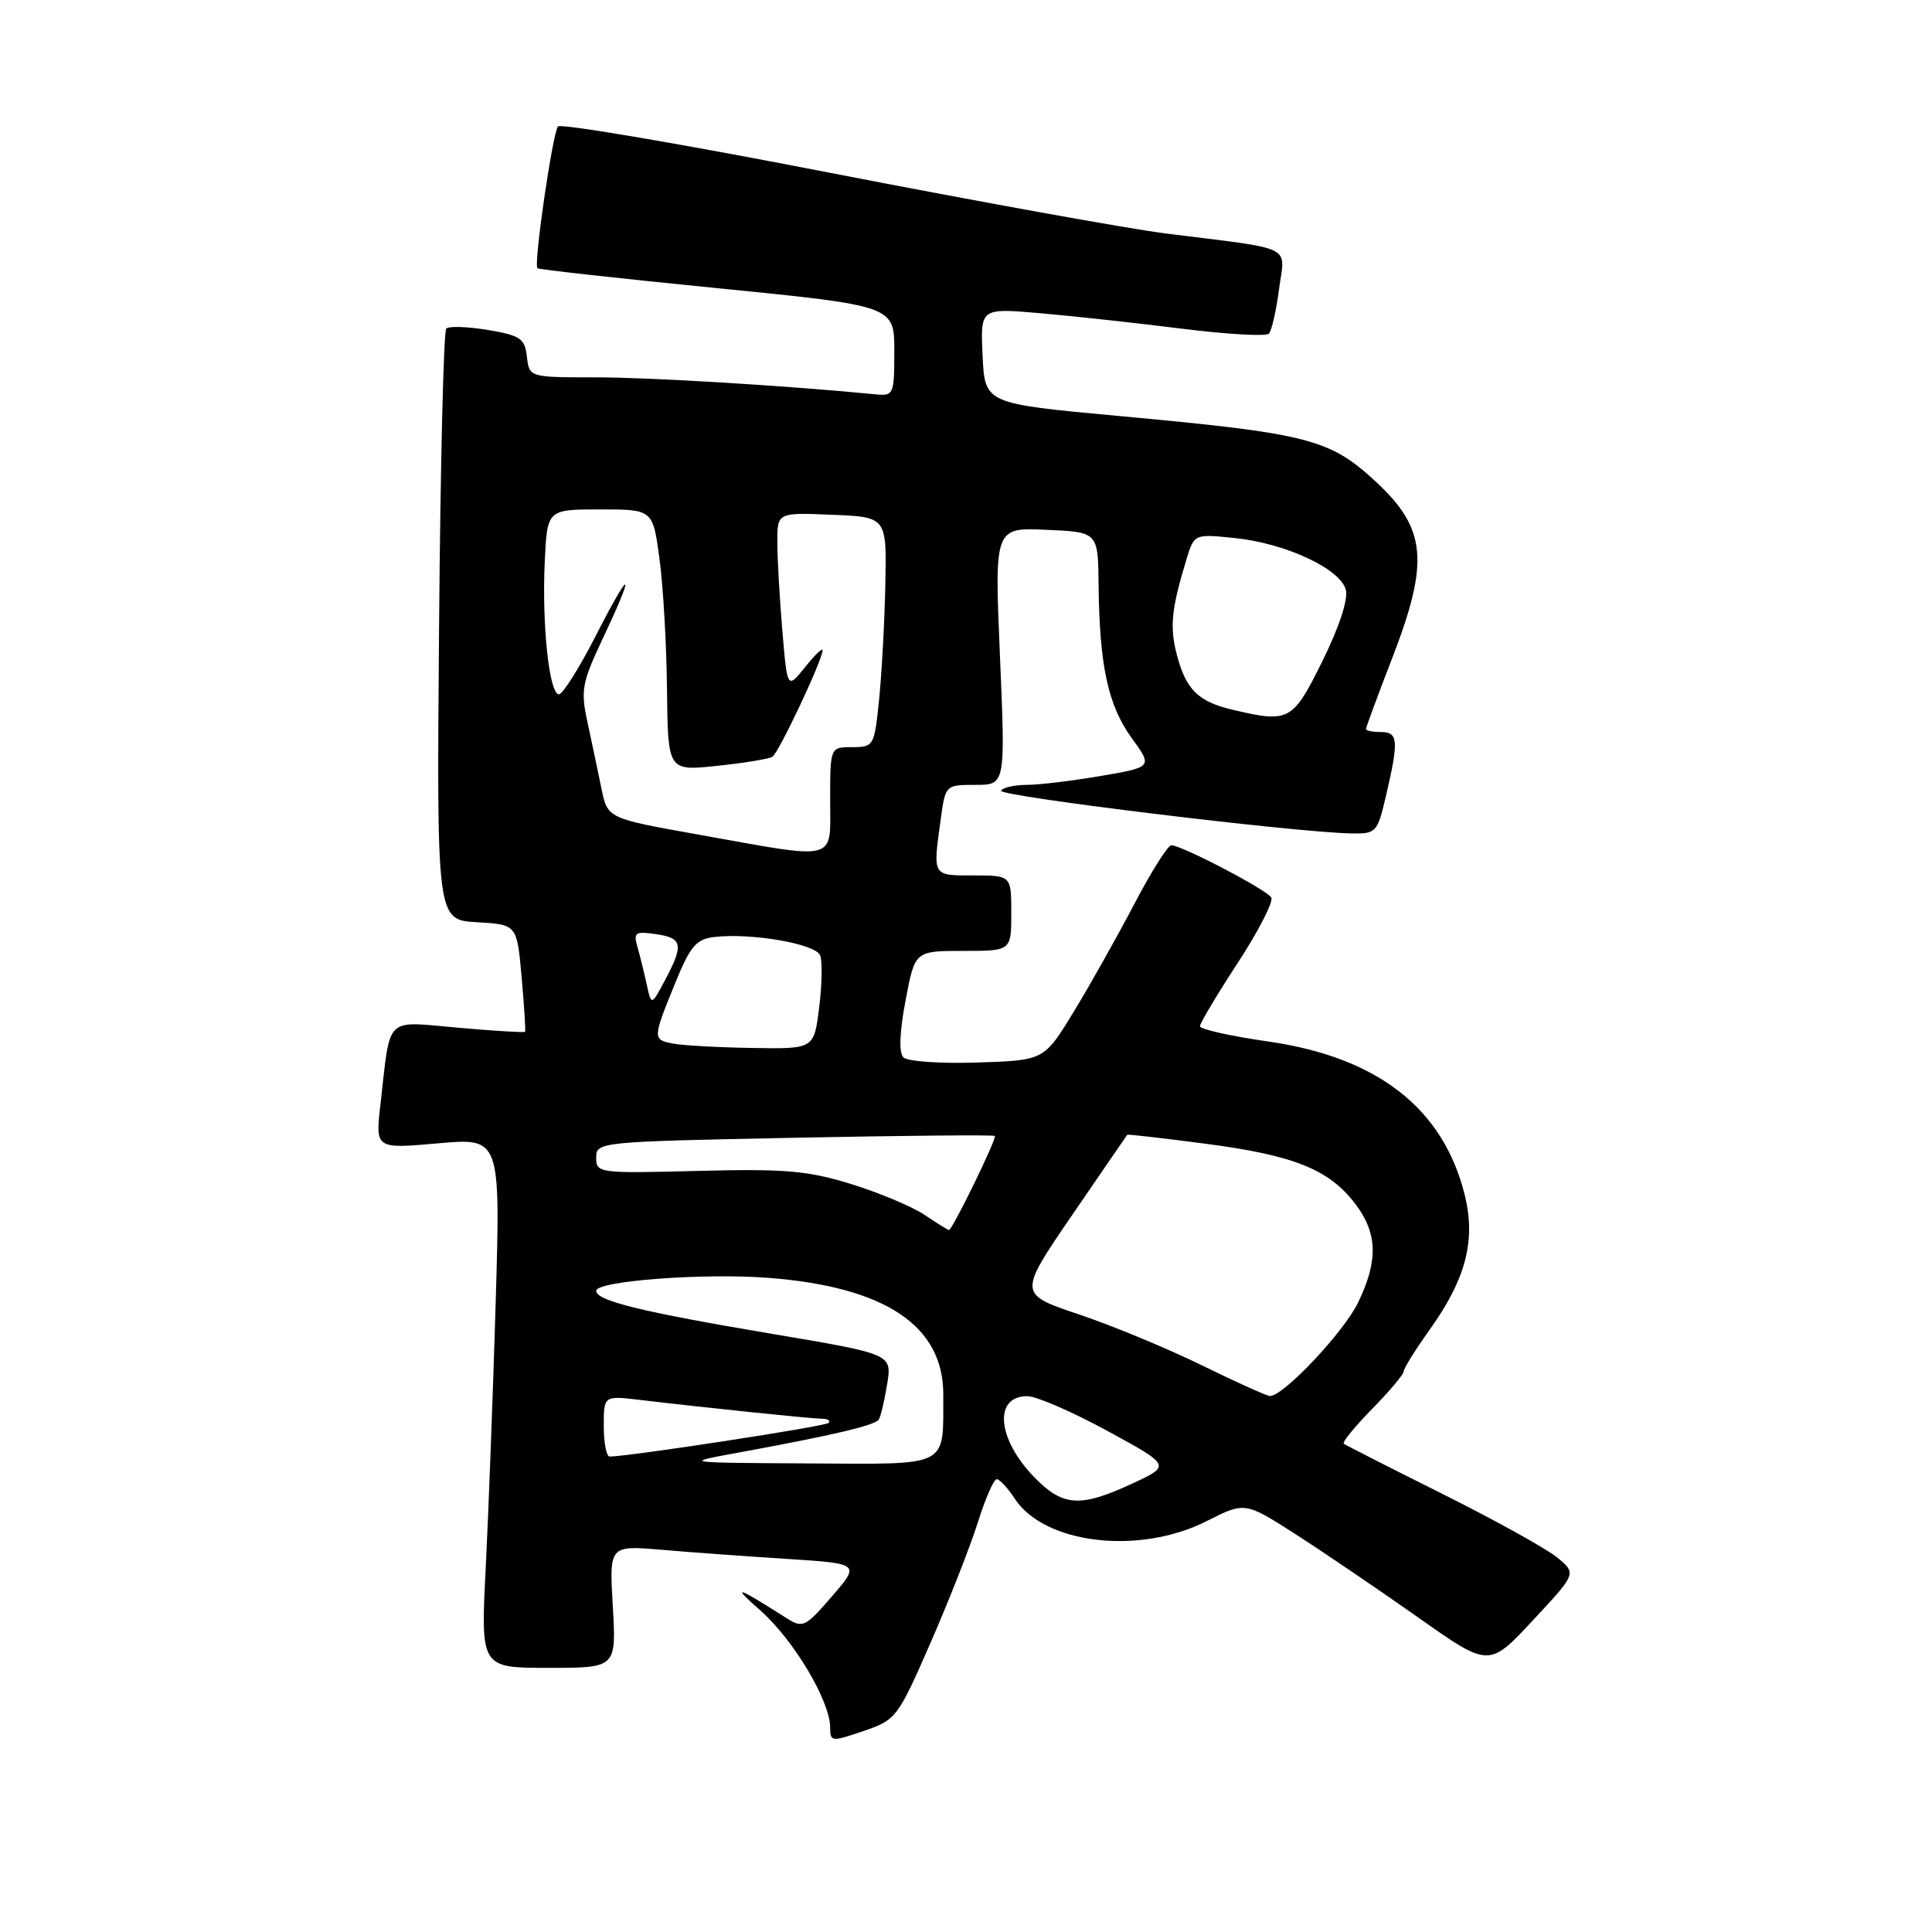 <?xml version="1.0" encoding="UTF-8" standalone="no"?>
<!DOCTYPE svg PUBLIC "-//W3C//DTD SVG 1.1//EN" "http://www.w3.org/Graphics/SVG/1.1/DTD/svg11.dtd" >
<svg xmlns="http://www.w3.org/2000/svg" xmlns:xlink="http://www.w3.org/1999/xlink" version="1.1" viewBox="0 0 256 256">
 <g >
 <path fill="currentColor"
d=" M 123.30 217.68 C 125.75 212.08 128.56 204.91 129.56 201.75 C 130.55 198.59 131.68 196.00 132.07 196.00 C 132.45 196.00 133.53 197.16 134.46 198.58 C 138.41 204.61 150.97 206.08 159.90 201.55 C 164.96 198.99 164.96 198.99 171.73 203.33 C 175.45 205.72 182.73 210.67 187.90 214.31 C 197.30 220.95 197.30 220.95 203.10 214.72 C 208.90 208.50 208.90 208.50 206.37 206.40 C 204.97 205.24 198.14 201.45 191.17 197.97 C 184.20 194.49 178.30 191.49 178.06 191.30 C 177.82 191.11 179.51 189.04 181.81 186.69 C 184.12 184.34 186.00 182.10 186.00 181.71 C 186.00 181.32 187.53 178.87 189.40 176.25 C 194.25 169.47 195.58 164.37 194.08 158.32 C 191.23 146.86 182.54 140.08 168.02 138.00 C 163.06 137.29 159.00 136.38 159.00 135.98 C 159.00 135.58 161.26 131.80 164.02 127.57 C 166.78 123.34 168.77 119.44 168.45 118.92 C 167.80 117.87 156.57 112.00 155.21 112.00 C 154.75 112.00 152.51 115.55 150.24 119.90 C 147.96 124.24 144.36 130.65 142.22 134.15 C 138.34 140.50 138.34 140.50 129.51 140.79 C 124.66 140.95 120.25 140.65 119.71 140.11 C 119.09 139.49 119.19 136.81 119.99 132.57 C 121.23 126.00 121.23 126.00 127.61 126.00 C 134.00 126.00 134.00 126.00 134.00 121.00 C 134.00 116.00 134.00 116.00 129.00 116.00 C 123.51 116.00 123.60 116.17 124.64 108.64 C 125.27 104.00 125.28 104.00 129.25 104.00 C 133.23 104.00 133.23 104.00 132.50 86.95 C 131.77 69.90 131.77 69.90 138.63 70.20 C 145.50 70.50 145.50 70.50 145.57 77.50 C 145.68 88.17 146.82 93.45 149.92 97.74 C 152.75 101.64 152.75 101.64 145.86 102.82 C 142.06 103.47 137.65 104.00 136.04 104.00 C 134.43 104.00 132.90 104.35 132.64 104.77 C 132.20 105.49 171.41 110.28 178.98 110.43 C 182.36 110.50 182.50 110.34 183.64 105.50 C 185.36 98.12 185.28 97.00 183.00 97.00 C 181.90 97.00 181.00 96.82 181.00 96.60 C 181.00 96.38 182.57 92.12 184.50 87.14 C 189.41 74.41 189.01 70.06 182.34 63.86 C 176.18 58.14 173.43 57.44 148.13 55.11 C 130.50 53.48 130.50 53.48 130.20 47.15 C 129.90 40.82 129.90 40.82 137.70 41.49 C 141.99 41.86 150.45 42.78 156.49 43.54 C 162.54 44.30 167.78 44.60 168.14 44.21 C 168.50 43.82 169.11 41.17 169.48 38.31 C 170.27 32.36 171.82 33.12 154.50 30.94 C 149.55 30.32 129.55 26.70 110.05 22.91 C 90.55 19.11 74.30 16.34 73.94 16.75 C 73.23 17.56 70.69 35.02 71.21 35.54 C 71.38 35.71 82.09 36.90 95.01 38.18 C 118.50 40.52 118.50 40.52 118.50 46.51 C 118.50 52.30 118.42 52.49 116.00 52.25 C 104.28 51.10 86.14 50.00 78.92 50.00 C 70.13 50.00 70.13 50.00 69.82 47.27 C 69.54 44.84 68.95 44.44 64.63 43.72 C 61.95 43.28 59.47 43.19 59.13 43.54 C 58.78 43.88 58.35 61.65 58.18 83.03 C 57.86 121.89 57.86 121.89 63.18 122.20 C 68.50 122.50 68.50 122.50 69.12 129.50 C 69.46 133.35 69.67 136.60 69.57 136.72 C 69.47 136.84 65.49 136.60 60.73 136.18 C 50.84 135.32 51.78 134.39 50.41 146.37 C 49.74 152.23 49.74 152.23 58.03 151.50 C 66.32 150.76 66.32 150.76 65.68 172.63 C 65.32 184.66 64.73 200.46 64.36 207.75 C 63.69 221.00 63.69 221.00 72.68 221.00 C 81.67 221.00 81.67 221.00 81.20 212.88 C 80.73 204.77 80.73 204.77 87.61 205.35 C 91.40 205.68 98.88 206.22 104.24 206.56 C 113.98 207.19 113.98 207.19 110.24 211.52 C 106.72 215.60 106.37 215.77 104.25 214.43 C 97.47 210.12 96.84 209.94 100.79 213.43 C 105.19 217.33 110.00 225.40 110.00 228.91 C 110.00 230.80 110.18 230.82 114.42 229.37 C 118.74 227.90 118.95 227.62 123.30 217.68 Z  M 137.08 195.77 C 132.12 190.70 131.61 185.00 136.12 185.00 C 137.32 185.00 142.09 187.07 146.73 189.60 C 155.17 194.20 155.17 194.20 149.99 196.60 C 143.13 199.78 140.85 199.63 137.08 195.77 Z  M 97.50 192.54 C 110.35 190.19 115.96 188.87 116.45 188.09 C 116.71 187.66 117.21 185.53 117.56 183.36 C 118.19 179.42 118.19 179.42 102.34 176.75 C 84.99 173.83 79.00 172.36 79.00 171.04 C 79.00 169.73 93.37 168.65 101.93 169.33 C 117.34 170.54 125.01 175.69 124.99 184.78 C 124.96 194.57 126.05 194.01 107.13 193.91 C 90.52 193.82 90.51 193.82 97.50 192.54 Z  M 80.00 188.97 C 80.00 184.93 80.00 184.93 84.75 185.49 C 93.86 186.57 107.51 187.98 108.92 187.99 C 109.70 188.00 110.09 188.25 109.78 188.55 C 109.33 189.01 83.29 193.00 80.78 193.00 C 80.35 193.00 80.00 191.18 80.00 188.97 Z  M 159.27 180.92 C 154.75 178.70 147.41 175.66 142.98 174.17 C 134.91 171.46 134.91 171.46 142.08 160.98 C 146.02 155.22 149.31 150.44 149.37 150.36 C 149.44 150.28 154.10 150.81 159.73 151.55 C 171.43 153.08 176.09 154.94 179.56 159.49 C 182.54 163.39 182.65 167.03 179.95 172.60 C 178.05 176.53 170.03 185.03 168.27 184.98 C 167.85 184.97 163.80 183.14 159.27 180.92 Z  M 122.50 160.97 C 120.85 159.87 116.46 158.03 112.75 156.88 C 107.00 155.11 103.99 154.86 92.50 155.15 C 79.32 155.49 79.00 155.45 79.00 153.39 C 79.00 151.31 79.38 151.28 105.25 150.76 C 119.69 150.47 131.64 150.36 131.82 150.52 C 132.13 150.80 126.18 163.01 125.74 162.99 C 125.61 162.99 124.15 162.08 122.50 160.97 Z  M 89.25 138.29 C 86.46 137.76 86.46 137.66 89.40 130.42 C 91.45 125.38 92.22 124.45 94.62 124.16 C 99.51 123.58 108.09 125.06 108.68 126.60 C 108.98 127.39 108.92 130.50 108.54 133.52 C 107.86 139.00 107.86 139.00 99.68 138.86 C 95.18 138.79 90.49 138.53 89.25 138.29 Z  M 85.68 130.39 C 85.33 128.80 84.78 126.56 84.45 125.41 C 83.92 123.56 84.20 123.38 86.93 123.78 C 90.45 124.29 90.62 125.18 88.11 129.89 C 86.31 133.28 86.31 133.28 85.68 130.39 Z  M 92.50 110.58 C 80.50 108.44 80.50 108.44 79.69 104.47 C 79.25 102.29 78.42 98.37 77.86 95.78 C 76.92 91.45 77.09 90.51 79.91 84.52 C 84.31 75.23 83.64 75.04 78.94 84.25 C 76.76 88.51 74.56 92.00 74.06 92.00 C 72.78 92.00 71.80 82.86 72.18 74.50 C 72.50 67.50 72.50 67.50 79.50 67.50 C 86.50 67.50 86.50 67.50 87.38 74.00 C 87.87 77.58 88.32 85.38 88.38 91.34 C 88.50 102.17 88.50 102.17 95.00 101.48 C 98.58 101.11 101.88 100.56 102.34 100.28 C 103.19 99.77 109.00 87.41 109.00 86.16 C 108.99 85.80 107.94 86.81 106.66 88.42 C 104.32 91.33 104.32 91.33 103.66 83.52 C 103.30 79.22 103.00 73.95 103.00 71.81 C 103.00 67.91 103.00 67.91 110.25 68.21 C 117.50 68.50 117.50 68.50 117.31 77.50 C 117.21 82.45 116.83 89.31 116.48 92.75 C 115.86 98.84 115.77 99.00 112.92 99.00 C 110.00 99.00 110.00 99.00 110.00 106.00 C 110.00 114.29 111.30 113.95 92.50 110.58 Z  M 163.26 94.03 C 158.78 92.96 157.19 91.40 155.98 86.92 C 154.96 83.13 155.19 80.76 157.21 74.12 C 158.24 70.74 158.24 70.74 163.66 71.30 C 170.38 72.00 177.60 75.37 178.33 78.15 C 178.66 79.42 177.45 83.10 175.22 87.61 C 171.27 95.59 170.83 95.82 163.26 94.03 Z "/>
</g>
</svg>